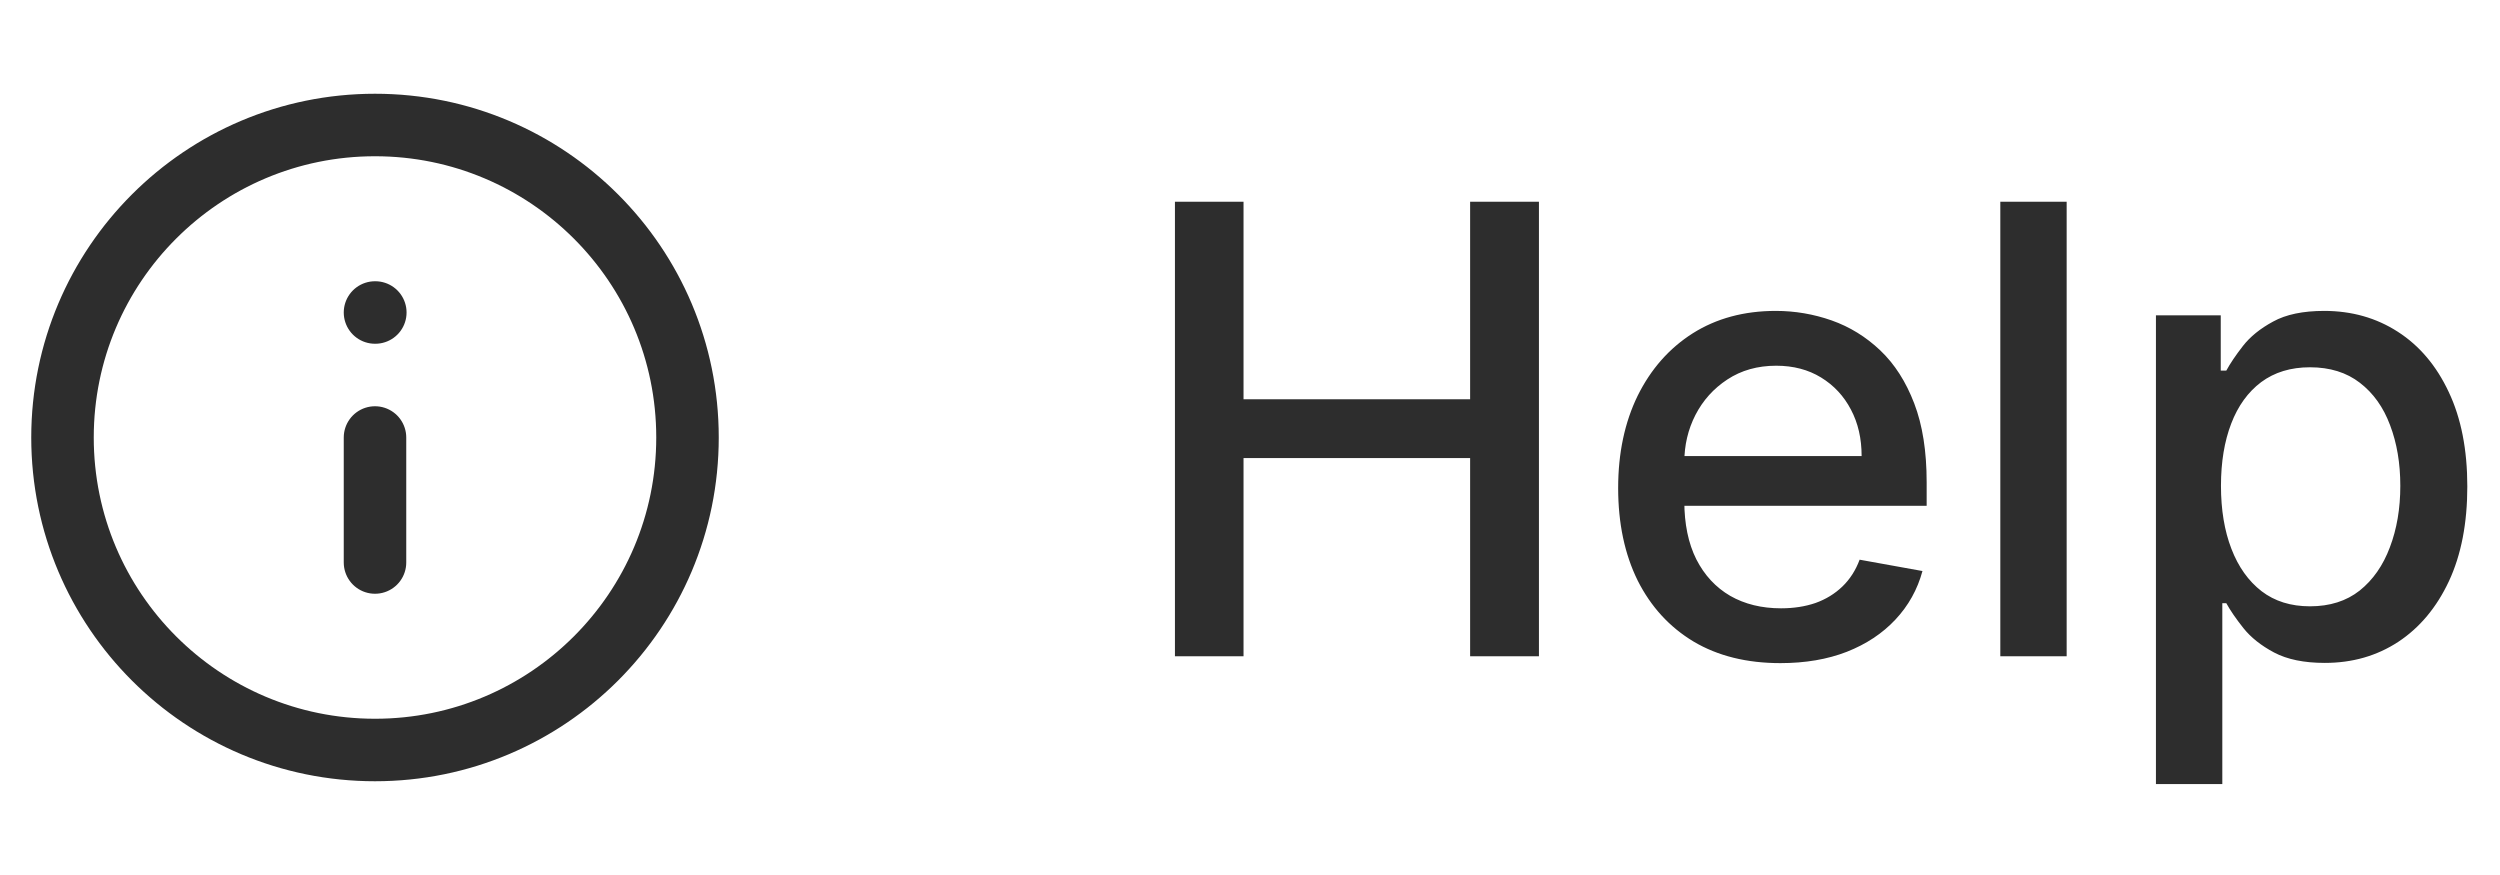 <svg width="80" height="28" viewBox="0 0 80 28" fill="none" xmlns="http://www.w3.org/2000/svg">
<path d="M12 18V14M12 10H12.01M22 14C22 19.523 17.523 24 12 24C6.477 24 2 19.523 2 14C2 8.477 6.477 4 12 4C17.523 4 22 8.477 22 14Z" stroke="#2D2D2D" stroke-width="2" stroke-linecap="round" stroke-linejoin="round"/>
<path d="M37.598 21V6.455H39.793V12.776H47.044V6.455H49.246V21H47.044V14.658H39.793V21H37.598ZM56.973 21.22C55.898 21.22 54.972 20.991 54.196 20.531C53.424 20.067 52.828 19.416 52.406 18.578C51.99 17.735 51.781 16.748 51.781 15.617C51.781 14.499 51.99 13.514 52.406 12.662C52.828 11.81 53.415 11.144 54.168 10.666C54.925 10.188 55.811 9.949 56.824 9.949C57.439 9.949 58.036 10.051 58.614 10.254C59.191 10.458 59.71 10.777 60.169 11.213C60.628 11.649 60.99 12.214 61.256 12.911C61.521 13.602 61.653 14.442 61.653 15.432V16.185H52.981V14.594H59.572C59.572 14.035 59.459 13.54 59.231 13.109C59.004 12.674 58.685 12.331 58.273 12.079C57.865 11.829 57.387 11.703 56.838 11.703C56.242 11.703 55.721 11.85 55.276 12.143C54.835 12.432 54.494 12.811 54.253 13.28C54.016 13.744 53.898 14.248 53.898 14.793V16.035C53.898 16.765 54.026 17.385 54.281 17.896C54.542 18.408 54.904 18.798 55.368 19.068C55.832 19.333 56.374 19.466 56.994 19.466C57.397 19.466 57.764 19.409 58.095 19.296C58.427 19.177 58.713 19.002 58.955 18.77C59.196 18.538 59.381 18.251 59.508 17.91L61.519 18.273C61.358 18.865 61.069 19.383 60.652 19.828C60.24 20.268 59.722 20.612 59.097 20.858C58.476 21.099 57.769 21.22 56.973 21.22ZM66.133 6.455V21H64.01V6.455H66.133ZM68.99 25.091V10.091H71.064V11.859H71.242C71.365 11.632 71.542 11.369 71.774 11.071C72.006 10.773 72.328 10.512 72.74 10.29C73.152 10.062 73.697 9.949 74.374 9.949C75.254 9.949 76.04 10.171 76.731 10.617C77.423 11.062 77.965 11.703 78.358 12.541C78.756 13.379 78.954 14.388 78.954 15.567C78.954 16.746 78.758 17.757 78.365 18.599C77.972 19.438 77.432 20.084 76.746 20.538C76.059 20.988 75.276 21.213 74.395 21.213C73.732 21.213 73.19 21.102 72.769 20.879C72.352 20.657 72.025 20.396 71.788 20.098C71.552 19.8 71.369 19.535 71.242 19.303H71.114V25.091H68.99ZM71.071 15.546C71.071 16.312 71.182 16.985 71.405 17.562C71.627 18.14 71.949 18.592 72.371 18.919C72.792 19.241 73.308 19.402 73.919 19.402C74.553 19.402 75.084 19.234 75.51 18.898C75.936 18.557 76.258 18.095 76.476 17.513C76.698 16.93 76.81 16.275 76.81 15.546C76.81 14.826 76.701 14.18 76.483 13.607C76.27 13.034 75.948 12.581 75.517 12.25C75.091 11.919 74.558 11.753 73.919 11.753C73.303 11.753 72.783 11.912 72.356 12.229C71.935 12.546 71.615 12.989 71.398 13.557C71.18 14.125 71.071 14.788 71.071 15.546Z" fill="#2D2D2D"/>
</svg>
